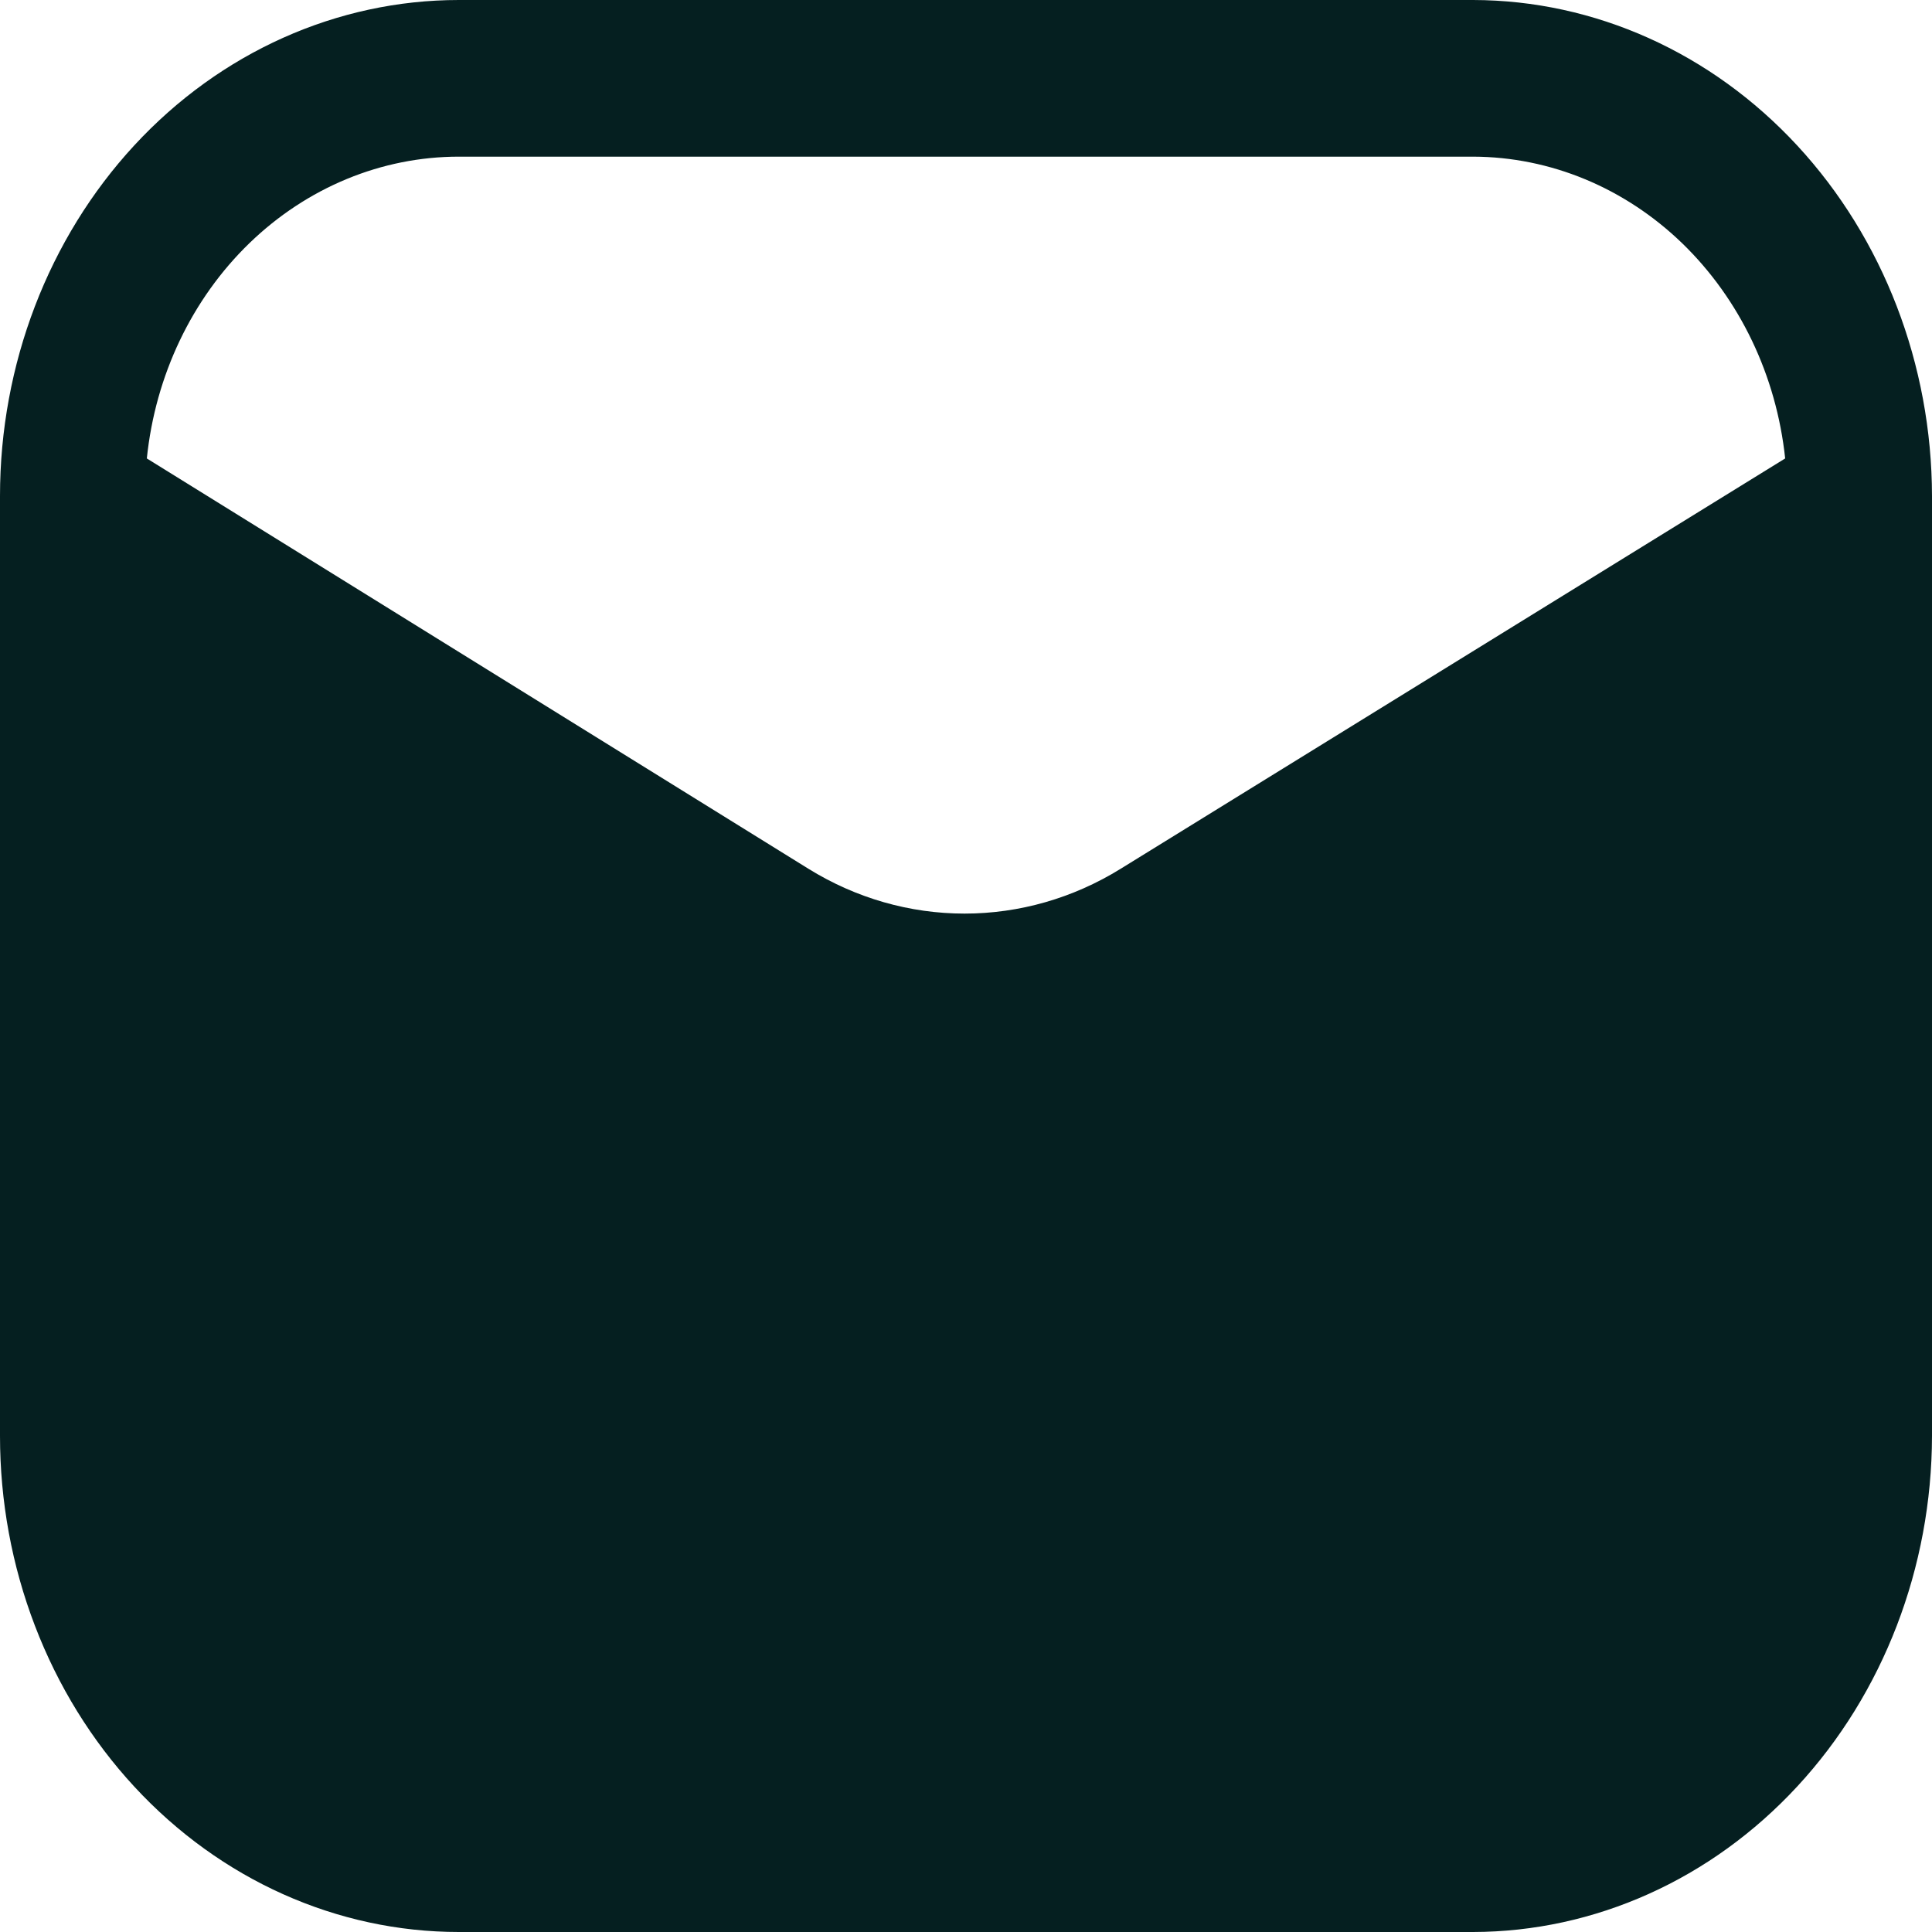 <svg width="24" height="24" viewBox="0 0 24 24" fill="none" xmlns="http://www.w3.org/2000/svg">
<path id="Vector" d="M18.3 0H5.7C4.188 0 2.738 0.649 1.669 1.805C0.601 2.96 0 4.528 0 6.162V17.838C0 18.647 0.147 19.448 0.434 20.196C0.72 20.944 1.14 21.623 1.669 22.195C2.738 23.351 4.188 24 5.7 24H18.3C19.811 23.997 21.259 23.346 22.327 22.191C23.395 21.037 23.997 19.471 24 17.838V6.162C23.997 4.529 23.395 2.964 22.327 1.809C21.259 0.654 19.811 0.003 18.3 0ZM13.92 10.793C13.33 11.158 12.662 11.349 11.982 11.349C11.302 11.349 10.634 11.158 10.044 10.793L1.824 5.695C1.93 4.664 2.384 3.712 3.099 3.02C3.815 2.328 4.74 1.946 5.7 1.946H18.3C19.259 1.949 20.183 2.332 20.898 3.023C21.612 3.715 22.067 4.665 22.176 5.695L13.92 10.793Z" fill="#051F20"/>
</svg>
